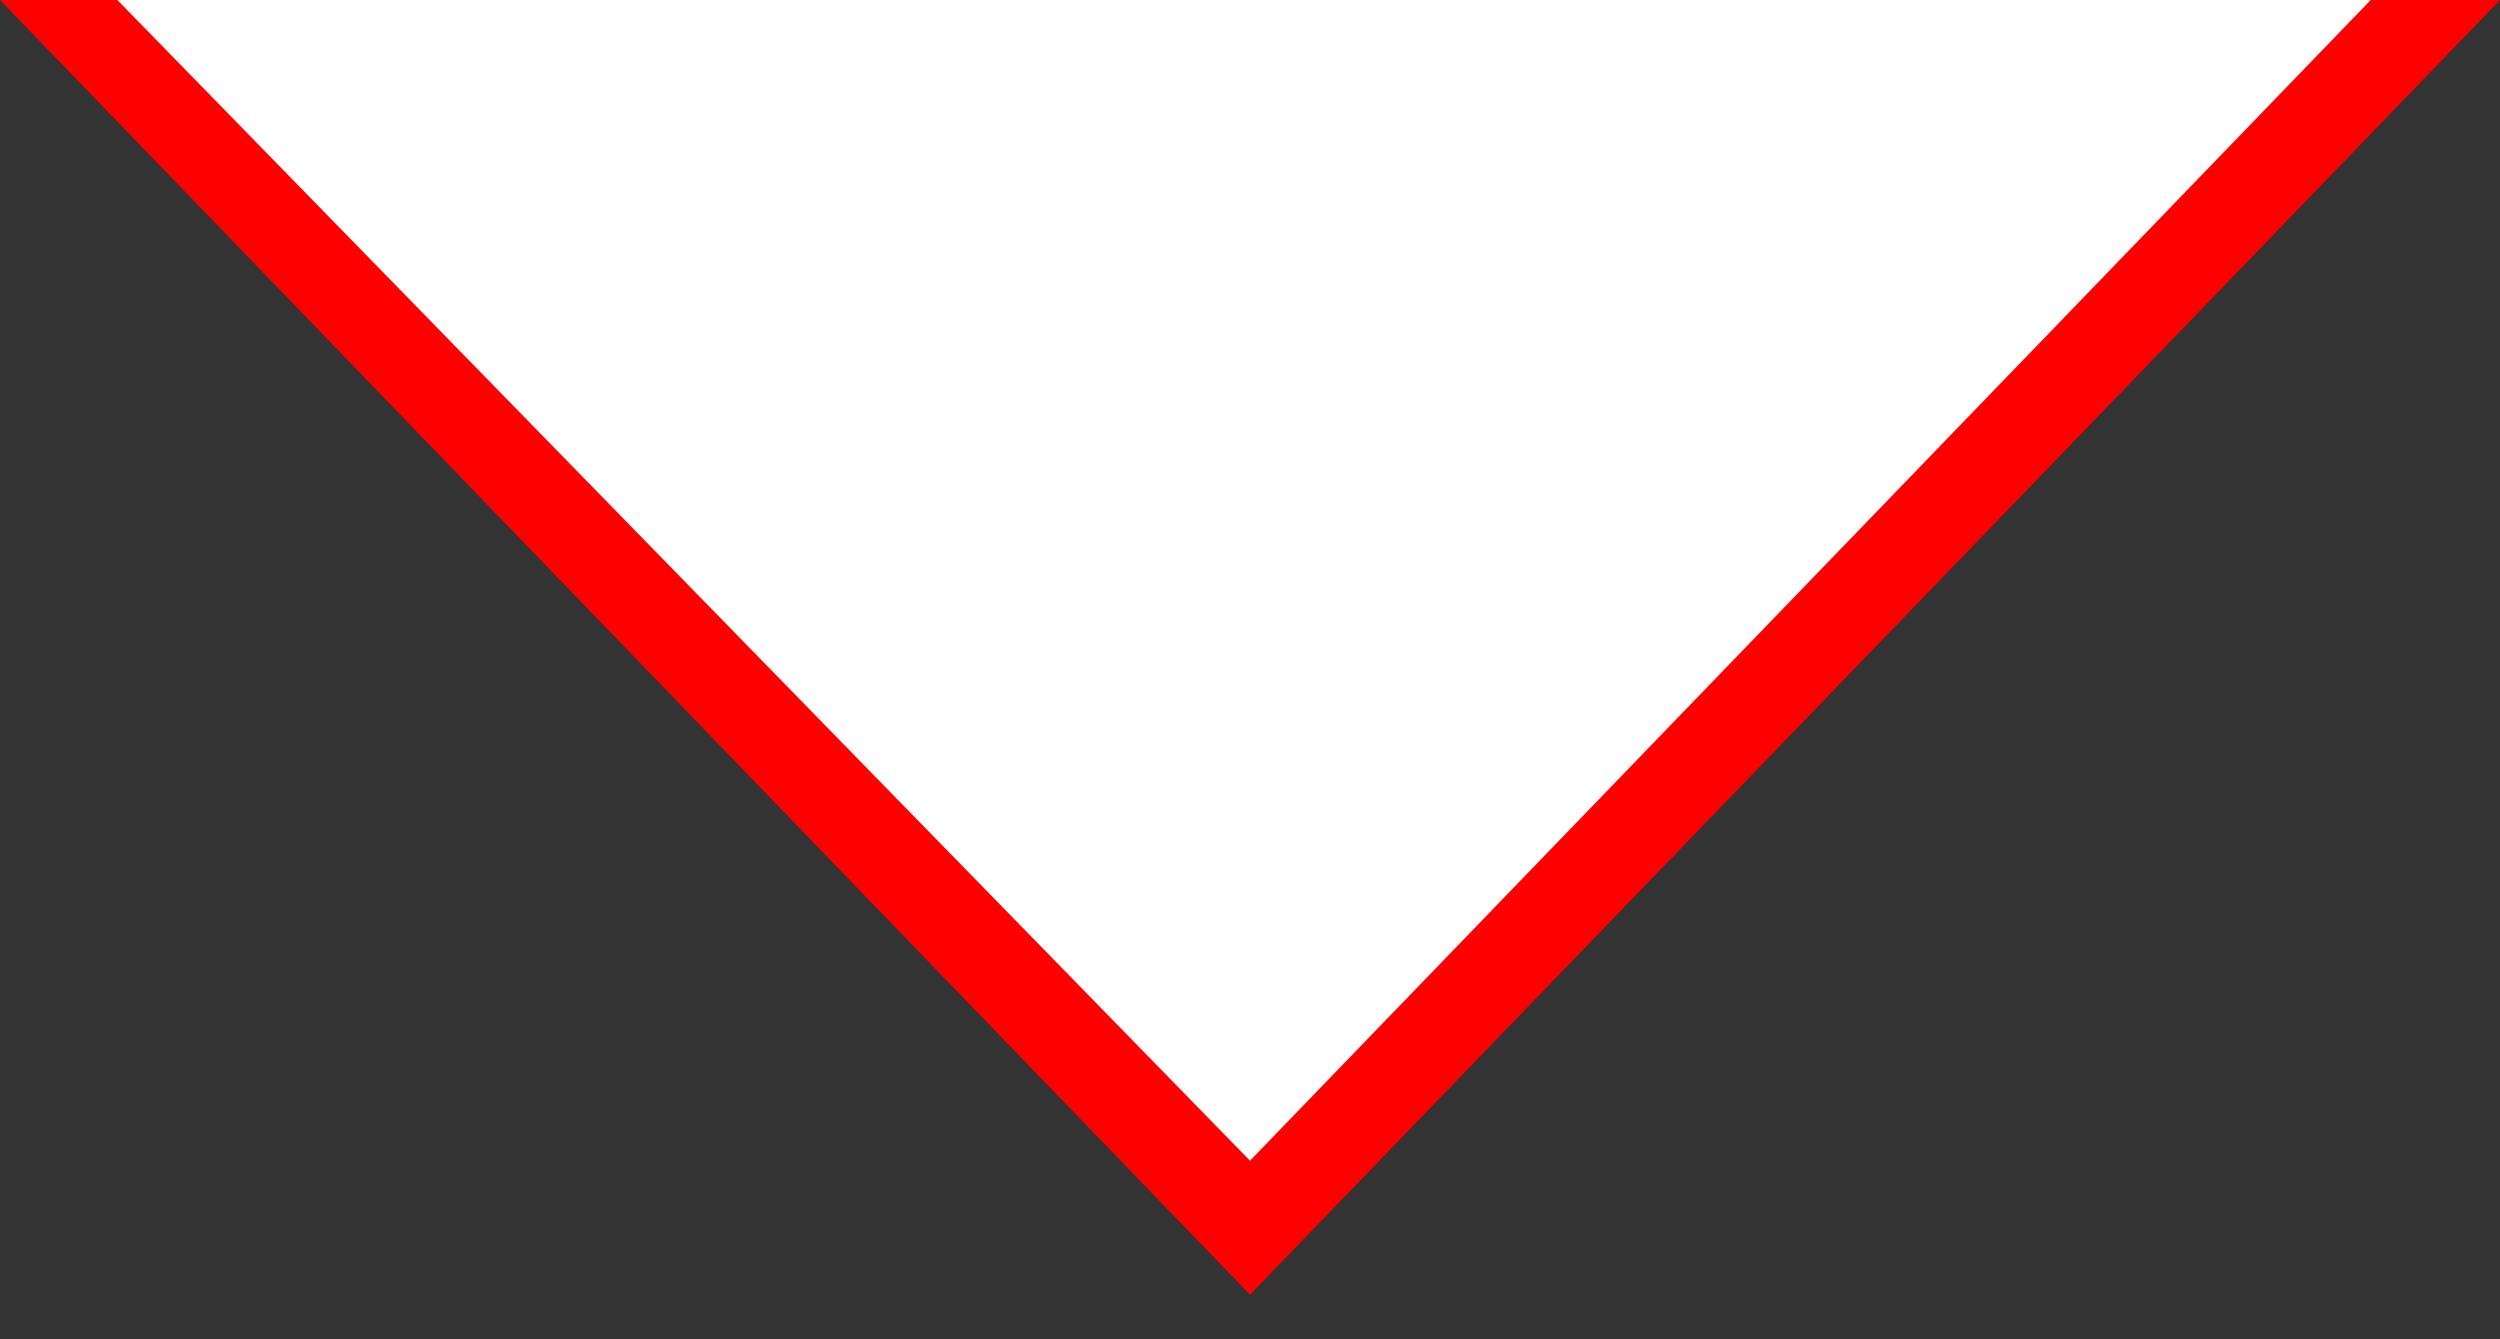 <svg width="28" height="15" viewBox="0 0 28 15" fill="none" xmlns="http://www.w3.org/2000/svg">
<rect x="0" y="0" width="28" height="15" fill="#333333" stroke="none"/>
<path d="M14 14.5L28 0H0L14 14.5Z" fill="#FF0000"/>
<path d="M14 13L26.552 0H1.314L14 13Z" fill="white"/>
</svg>
